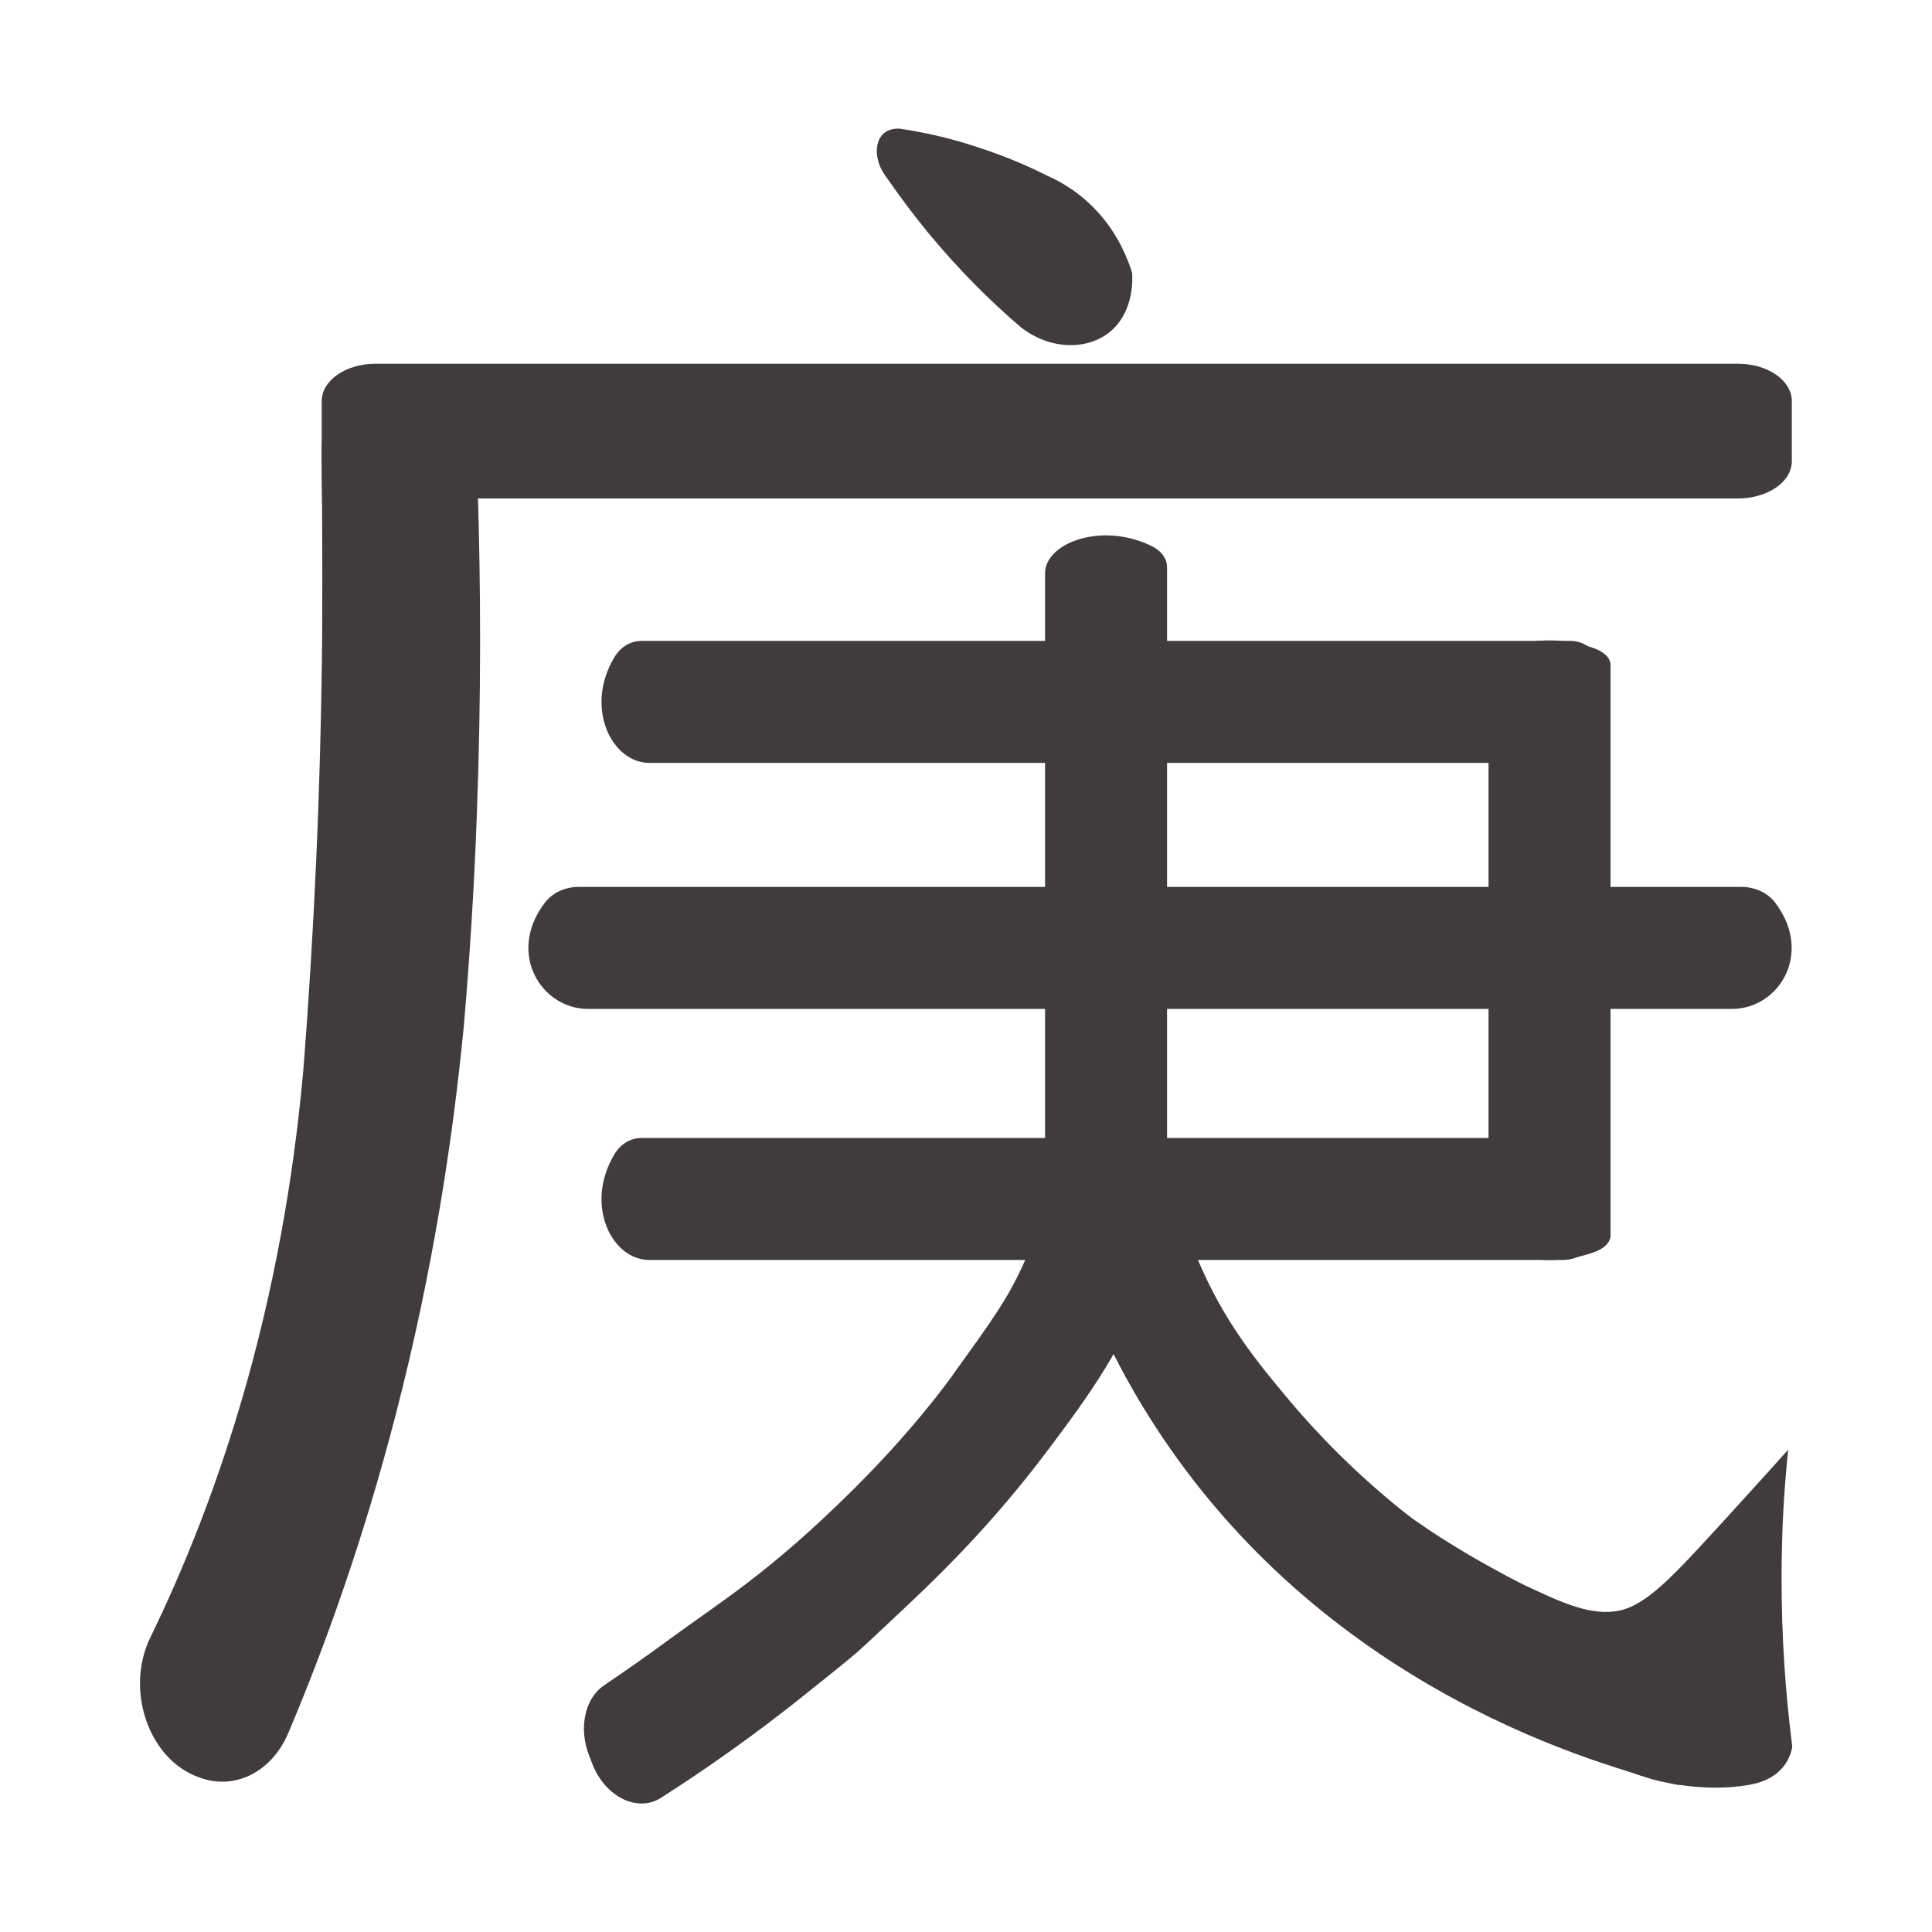 <?xml version="1.0" encoding="utf-8"?>
<!-- Generator: Adobe Illustrator 23.0.2, SVG Export Plug-In . SVG Version: 6.00 Build 0)  -->
<svg version="1.1" id="Слой_1" xmlns="http://www.w3.org/2000/svg" xmlns:xlink="http://www.w3.org/1999/xlink" x="0px" y="0px"
	 viewBox="0 0 85.04 85.04" style="enable-background:new 0 0 85.04 85.04;" xml:space="preserve">
<style type="text/css">
	.st0{fill:#403C3D;}
</style>
<path class="st0" d="M14.16,17.65v2.65c0,0.9,1.06,1.64,2.37,1.64h4.13h30.11H76.5c1.31,0,2.37-0.73,2.37-1.64v-2.65
	c0-0.9-1.06-1.64-2.37-1.64H16.53C15.22,16.01,14.16,16.75,14.16,17.65z"/>
<path class="st0" d="M13.36,47c0.46-5.9,0.76-12.27,0.82-19.05c0.01-1.69,0.01-3.36,0-5c0-0.47-0.01-0.89-0.02-1.72
	c-0.01-1.16-0.01-1.74,0.02-1.85c0.36-1.25,1.74-1.96,2.81-2.14c0.03,0,0.05-0.01,0.07-0.01c2.01-0.31,3.88,1.6,3.96,4.08
	c0.15,4.55,0.16,9.41-0.03,14.52c-0.12,3.28-0.32,6.41-0.58,9.39c-0.47,4.84-1.34,10.67-2.99,17.04c-1.42,5.49-3.1,10.17-4.73,14.02
	c-0.72,1.7-2.33,2.53-3.88,1.97l-0.08-0.03c-2.18-0.78-3.24-3.84-2.11-6.15c1.48-3.04,2.99-6.77,4.24-11.21
	C12.32,55.65,13.02,50.86,13.36,47z"/>
<polygon class="st0" points="47.08,21.69 19.47,21.69 19.47,16.26 51.82,16.26 "/>
<path class="st0" d="M39.57,5.66c-0.18,0-0.5,0.02-0.72,0.26c-0.37,0.38-0.36,1.21,0.18,1.9c0.54,0.78,1.14,1.59,1.82,2.42
	c1.39,1.68,2.79,3.06,4.08,4.16c1.38,1.08,3.14,1.02,4.11,0.04c0.88-0.89,0.81-2.22,0.79-2.44c-0.18-0.57-0.57-1.6-1.44-2.59
	c-0.84-0.95-1.74-1.43-2.26-1.66c-0.79-0.4-1.71-0.8-2.74-1.15C41.97,6.1,40.68,5.82,39.57,5.66z"/>
<path class="st0" d="M58.68,64.11c1.05,0.91,2.52,2.1,4.26,3.26c1.15,0.76,2.17,1.34,2.63,1.59c0.51,0.28,1.01,0.56,1.53,0.81
	c1.58,0.74,2.77,1.3,3.96,1.16c1.28-0.15,2.42-1.37,4.67-3.83c0.77-0.85,1.79-1.96,2.98-3.29c-0.18,1.71-0.29,3.57-0.29,5.55
	c-0.01,2.73,0.18,5.25,0.47,7.52c-0.02,0.13-0.06,0.3-0.15,0.49c-0.1,0.22-0.26,0.46-0.53,0.68c-0.44,0.36-0.95,0.46-1.2,0.51
	c-2.18,0.39-4.31-0.25-4.31-0.25c-5.75-1.73-11.32-6.08-11.36-6.12l0,0c-1.19-0.86-2.06-1.58-3.07-2.45
	c-1.32-1.13-2.46-2.16-3.36-2.97C56.15,65.89,57.42,65,58.68,64.11z"/>
<path class="st0" d="M51.3,50.14c0.17,1.32,0.54,3.21,1.43,5.32c1.16,2.75,2.63,4.52,4.03,6.19c1.44,1.71,3.67,4.03,6.88,6.29
	c3.42,3.55,6.85,7.09,10.27,10.64c-3.5-0.84-15.24-4.13-22.76-15.34c-3.22-4.79-4.64-9.51-5.31-12.87
	C47.67,50.29,49.48,50.21,51.3,50.14z"/>
<path class="st0" d="M27.05,28.92c0.28-0.47,0.73-0.71,1.19-0.71h40.89c0.46,0,0.91,0.24,1.19,0.71c1.33,2.22,0.12,4.66-1.53,4.66
	H28.58C26.92,33.58,25.71,31.13,27.05,28.92z"/>
<path class="st0" d="M27.05,50.8c0.28-0.47,0.73-0.71,1.19-0.71h40.89c0.46,0,0.91,0.24,1.19,0.71c1.33,2.22,0.12,4.66-1.53,4.66
	H28.58C26.92,55.46,25.71,53.02,27.05,50.8z"/>
<path class="st0" d="M70.18,28.54c0.47,0.17,0.71,0.45,0.71,0.73v25.11c0,0.28-0.24,0.56-0.71,0.73c-2.22,0.82-4.66,0.08-4.66-0.94
	V29.48C65.52,28.46,67.97,27.72,70.18,28.54z"/>
<path class="st0" d="M23.97,39.75c0.35-0.47,0.92-0.71,1.49-0.71h51.2c0.57,0,1.14,0.24,1.49,0.71c1.67,2.22,0.15,4.66-1.92,4.66
	H25.89C23.82,44.41,22.3,41.96,23.97,39.75z"/>
<path class="st0" d="M50.66,24.02c0.47,0.22,0.71,0.58,0.71,0.95v32.49c0,0.36-0.24,0.72-0.71,0.95C48.44,59.46,46,58.5,46,57.18
	V25.23C46,23.92,48.44,22.96,50.66,24.02z"/>
<path class="st0" d="M37.57,65.55c-3.69,3.67-5.85,4.95-7.97,6.51c-1.02,0.75-2.03,1.46-3.02,2.13c-0.84,0.57-1.12,1.88-0.65,3.08
	c0.05,0.12,0.1,0.24,0.14,0.37c0.57,1.45,1.99,2.16,3.03,1.49c2.07-1.32,4.23-2.85,6.42-4.61c2.49-2,1.93-1.52,3.87-3.34
	c1.68-1.57,4.16-3.91,6.8-7.44c1.8-2.4,3.35-4.52,4.44-7.73c0.3-0.9,0.45-1.56,0.5-1.84c0.21-1.21,0.06-1.55,0.04-3.73
	c-0.01-2.01,0.11-3.16-0.41-3.41c-0.59-0.28-1.21-0.11-1.21-0.11c-0.01,0-0.01,0-0.02,0c-0.71,0.21-1.15,1.14-1.15,1.14
	c-0.64,1.29-3.22,7.32-3.22,7.32c-0.72,1.68-1.5,2.75-3.06,4.91C41.67,60.92,40.09,63.05,37.57,65.55z"/>
</svg>
